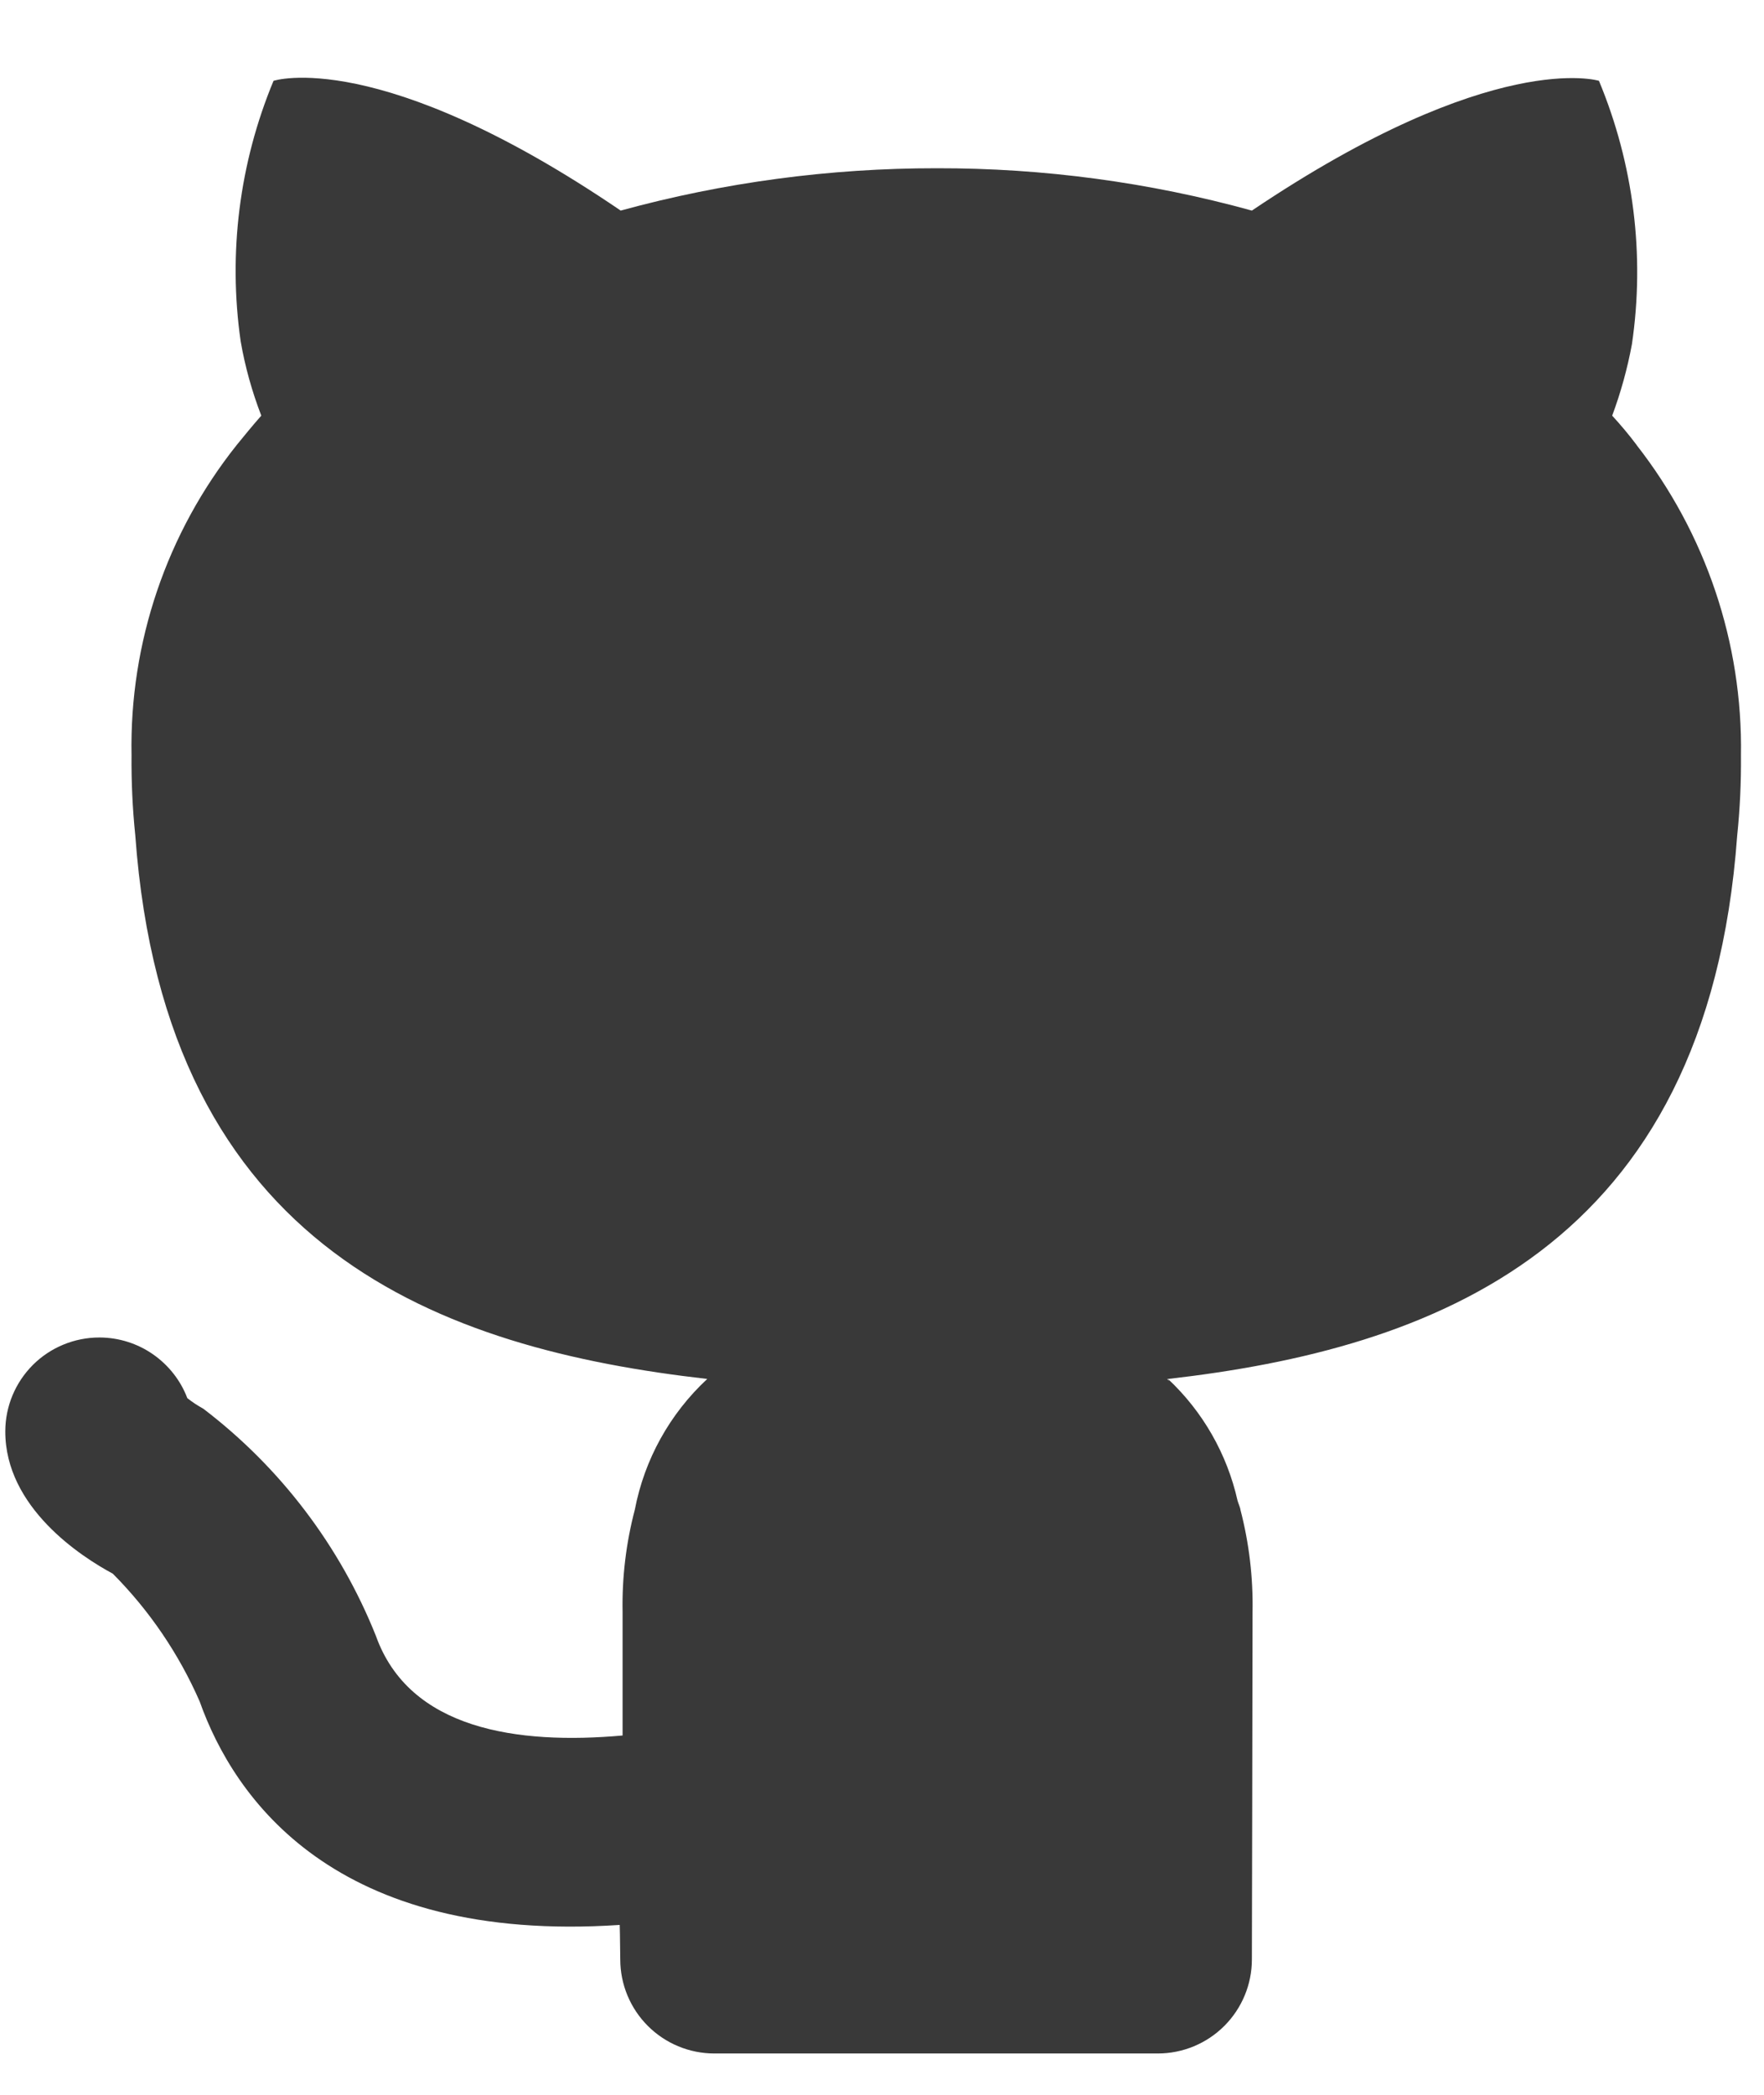 <svg width="16" height="19" viewBox="0 0 16 19" fill="none" xmlns="http://www.w3.org/2000/svg">
<path d="M14.844 4.035C14.775 3.943 14.701 3.855 14.623 3.77C14.701 3.56 14.761 3.343 14.802 3.122C14.921 2.313 14.817 1.487 14.503 0.733C14.503 0.733 13.547 0.434 11.355 1.91C10.424 1.653 9.462 1.524 8.496 1.526C7.528 1.525 6.564 1.654 5.63 1.91C3.437 0.417 2.481 0.733 2.481 0.733C2.171 1.479 2.068 2.296 2.183 3.096C2.223 3.327 2.286 3.552 2.37 3.77C2.294 3.856 2.217 3.95 2.148 4.035C1.512 4.833 1.174 5.829 1.193 6.85C1.191 7.093 1.202 7.335 1.227 7.576C1.5 11.355 4.017 12.234 6.415 12.507C6.075 12.823 5.845 13.238 5.758 13.693C5.678 13.997 5.641 14.31 5.647 14.623V15.741C4.692 15.826 3.712 15.687 3.409 14.836C3.083 14.021 2.542 13.309 1.844 12.777C1.793 12.749 1.744 12.717 1.699 12.681C1.638 12.52 1.529 12.382 1.387 12.283C1.246 12.185 1.078 12.132 0.905 12.131H0.901C0.676 12.131 0.459 12.22 0.299 12.379C0.139 12.539 0.049 12.754 0.048 12.98C0.045 13.673 0.739 14.121 1.023 14.273C1.355 14.607 1.622 15 1.811 15.432C2.121 16.305 3.03 17.632 5.621 17.459L5.623 17.543L5.626 17.772C5.626 17.998 5.716 18.215 5.876 18.375C6.036 18.535 6.253 18.625 6.479 18.625H10.502C10.728 18.625 10.945 18.535 11.105 18.375C11.265 18.215 11.355 17.998 11.355 17.772C11.355 17.772 11.361 15.075 11.361 14.623C11.367 14.31 11.33 13.997 11.251 13.693L11.249 13.688L11.252 13.693C11.245 13.663 11.233 13.639 11.225 13.611C11.13 13.188 10.91 12.803 10.594 12.507L10.604 12.525L10.587 12.508C12.984 12.235 15.484 11.339 15.757 7.577C15.782 7.336 15.793 7.094 15.791 6.851C15.807 5.832 15.472 4.839 14.844 4.036V4.035Z" fill="#393939"/>
</svg>
